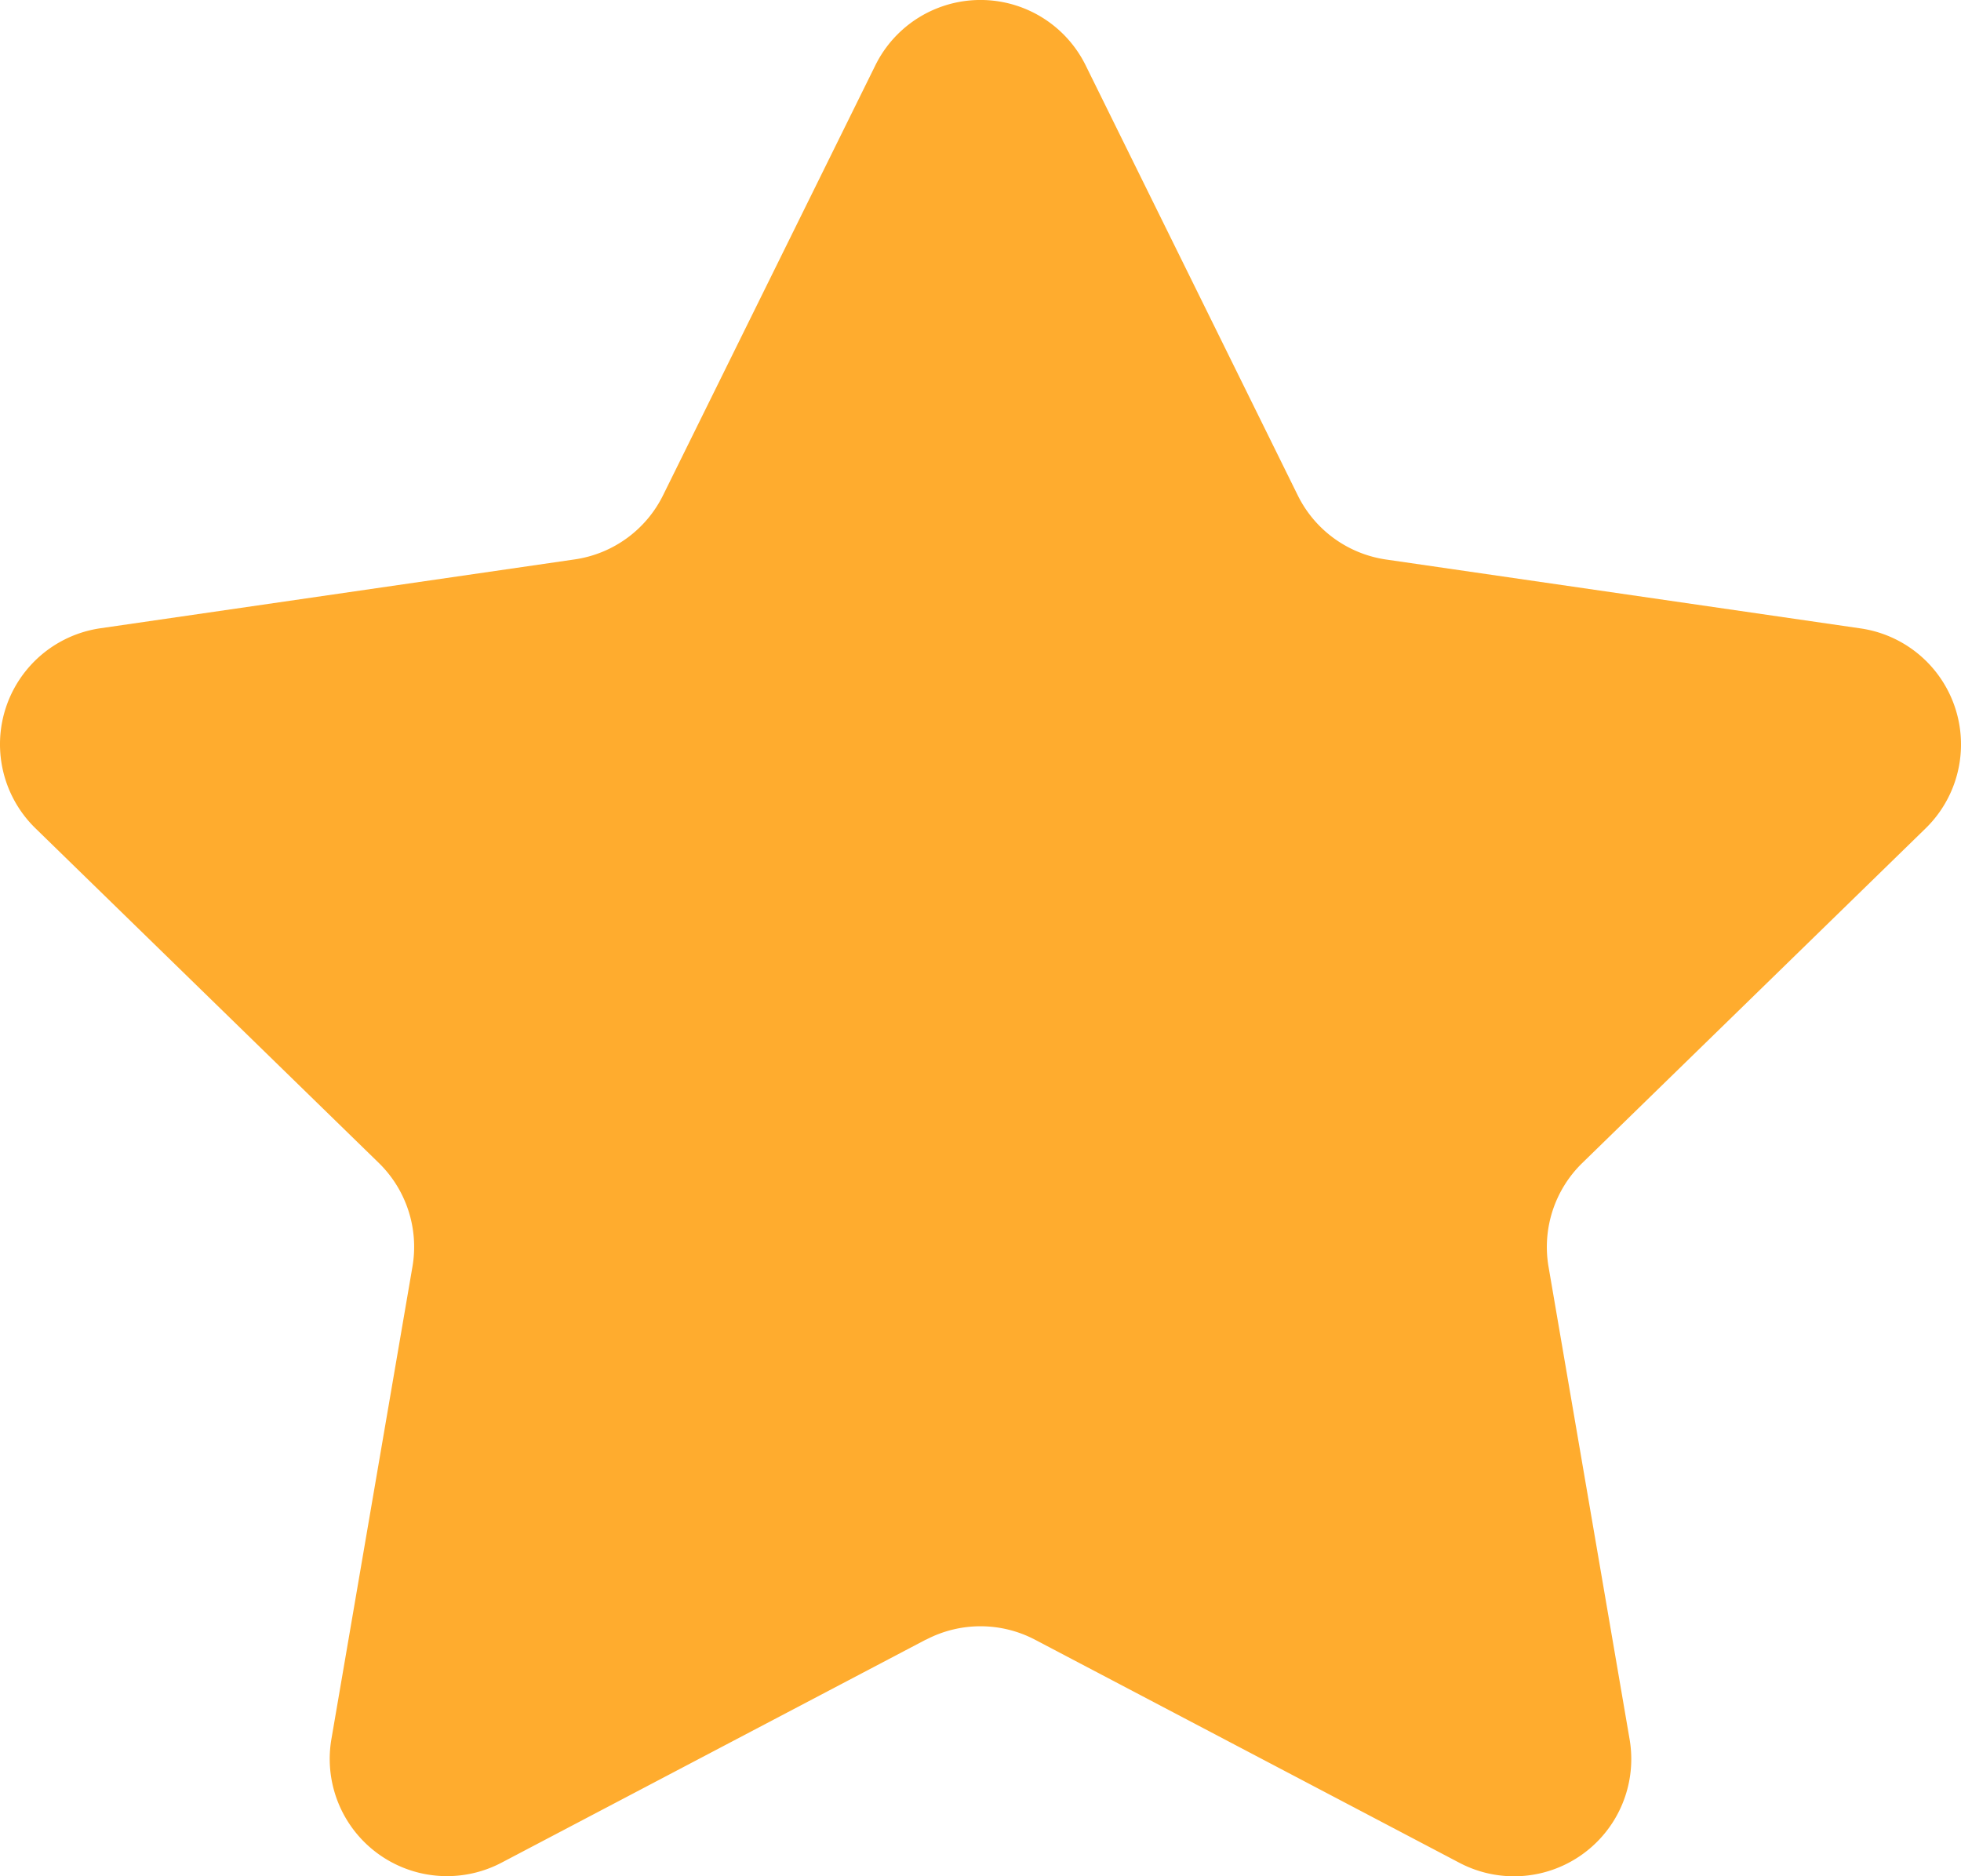 <svg xmlns="http://www.w3.org/2000/svg" width="13.379" height="12.802" viewBox="0 0 13.379 12.802"><title>star</title><path fill="#FFAC2E" fill-rule="evenodd" d="M6.317 11.188 3.422 12.71a.8.8 0 0 1-1.161-.843l.553-3.224a.8.8 0 0 0-.23-.708L.242 5.652a.8.8 0 0 1 .443-1.365l3.237-.47a.8.8 0 0 0 .602-.438L5.972.446a.8.8 0 0 1 1.435 0L8.854 3.38a.8.8 0 0 0 .603.438l3.237.47a.8.8 0 0 1 .443 1.365l-2.342 2.283a.8.8 0 0 0-.23.708l.553 3.224a.8.8 0 0 1-1.161.843l-2.895-1.522a.8.8 0 0 0-.745 0Z"/></svg>